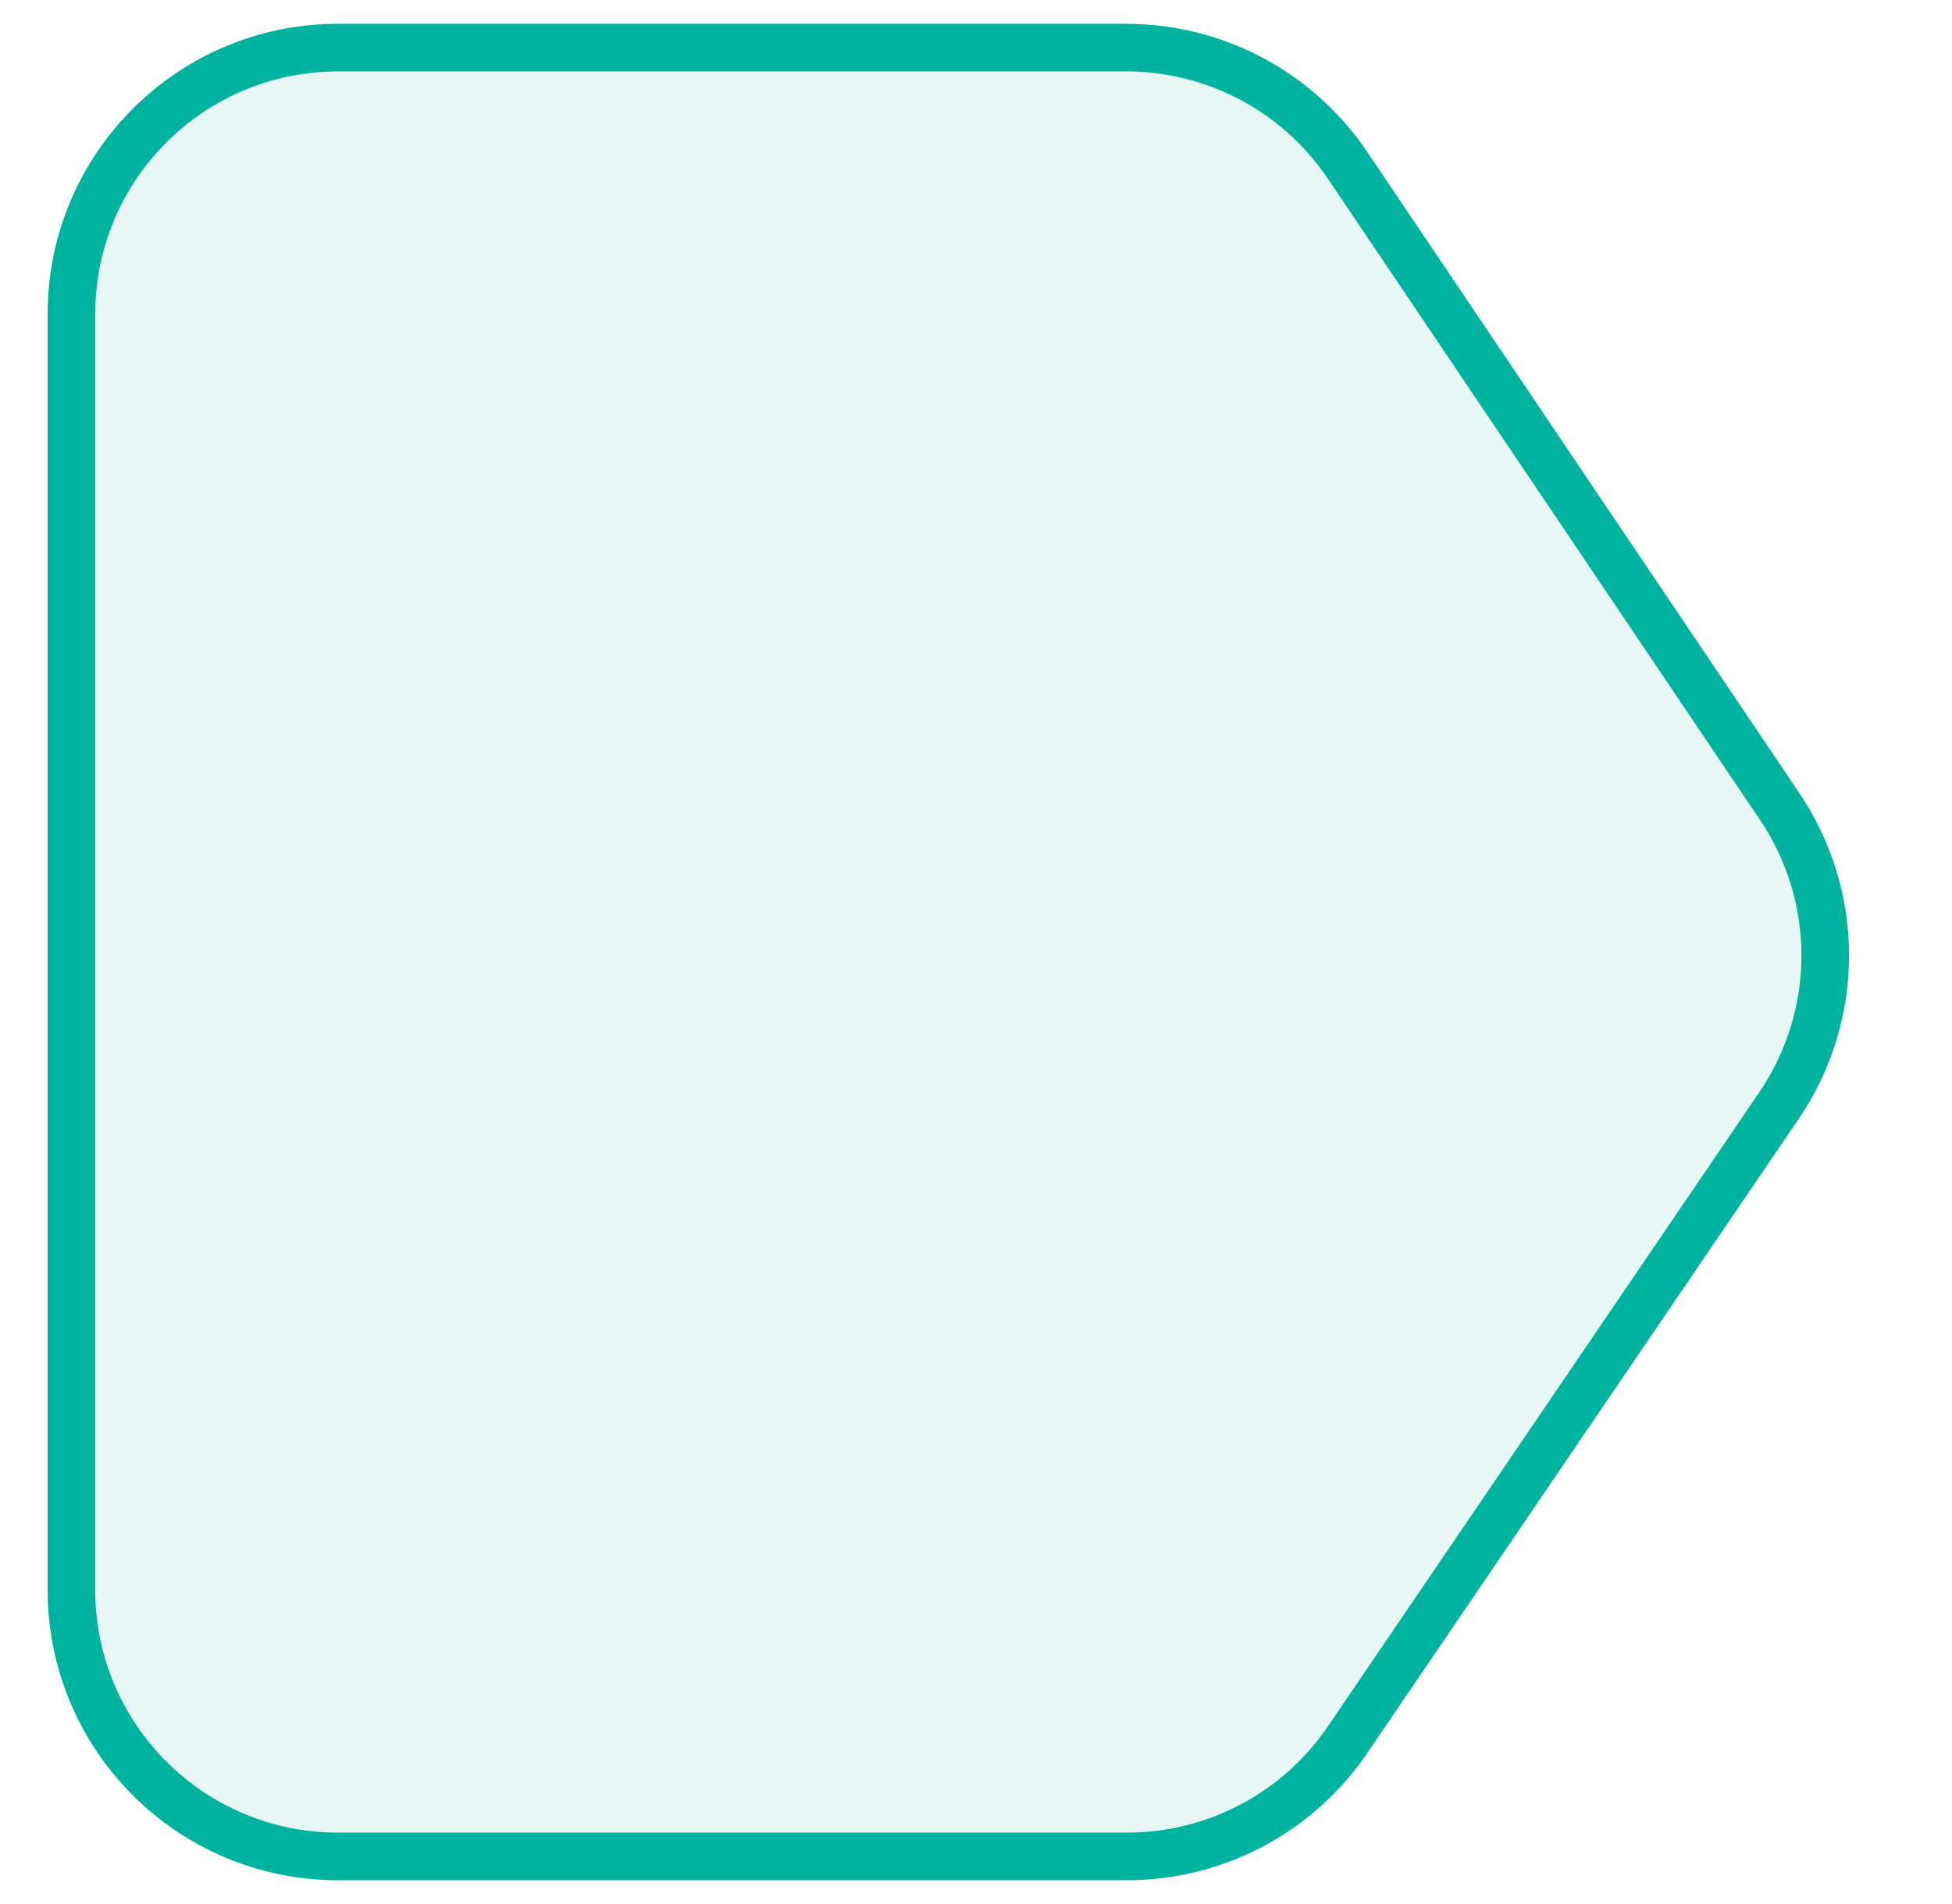  <svg viewBox="0 0 41 40" fill="none" xmlns="http://www.w3.org/2000/svg">
      <path d="M37.381 16.944L28.302 3.47C27.261 1.926 25.52 1 23.658 1H7.1C4.007 1 1.5 3.507 1.5 6.6V33.4C1.5 36.493 4.007 39 7.1 39H23.673C25.527 39 27.261 38.083 28.303 36.55L37.368 23.223C38.656 21.329 38.661 18.842 37.381 16.944Z" fill="#00B39F" fill-opacity="0.1" stroke="#00B39F" stroke-width="1" stroke-miterlimit="10"/>
</svg>
